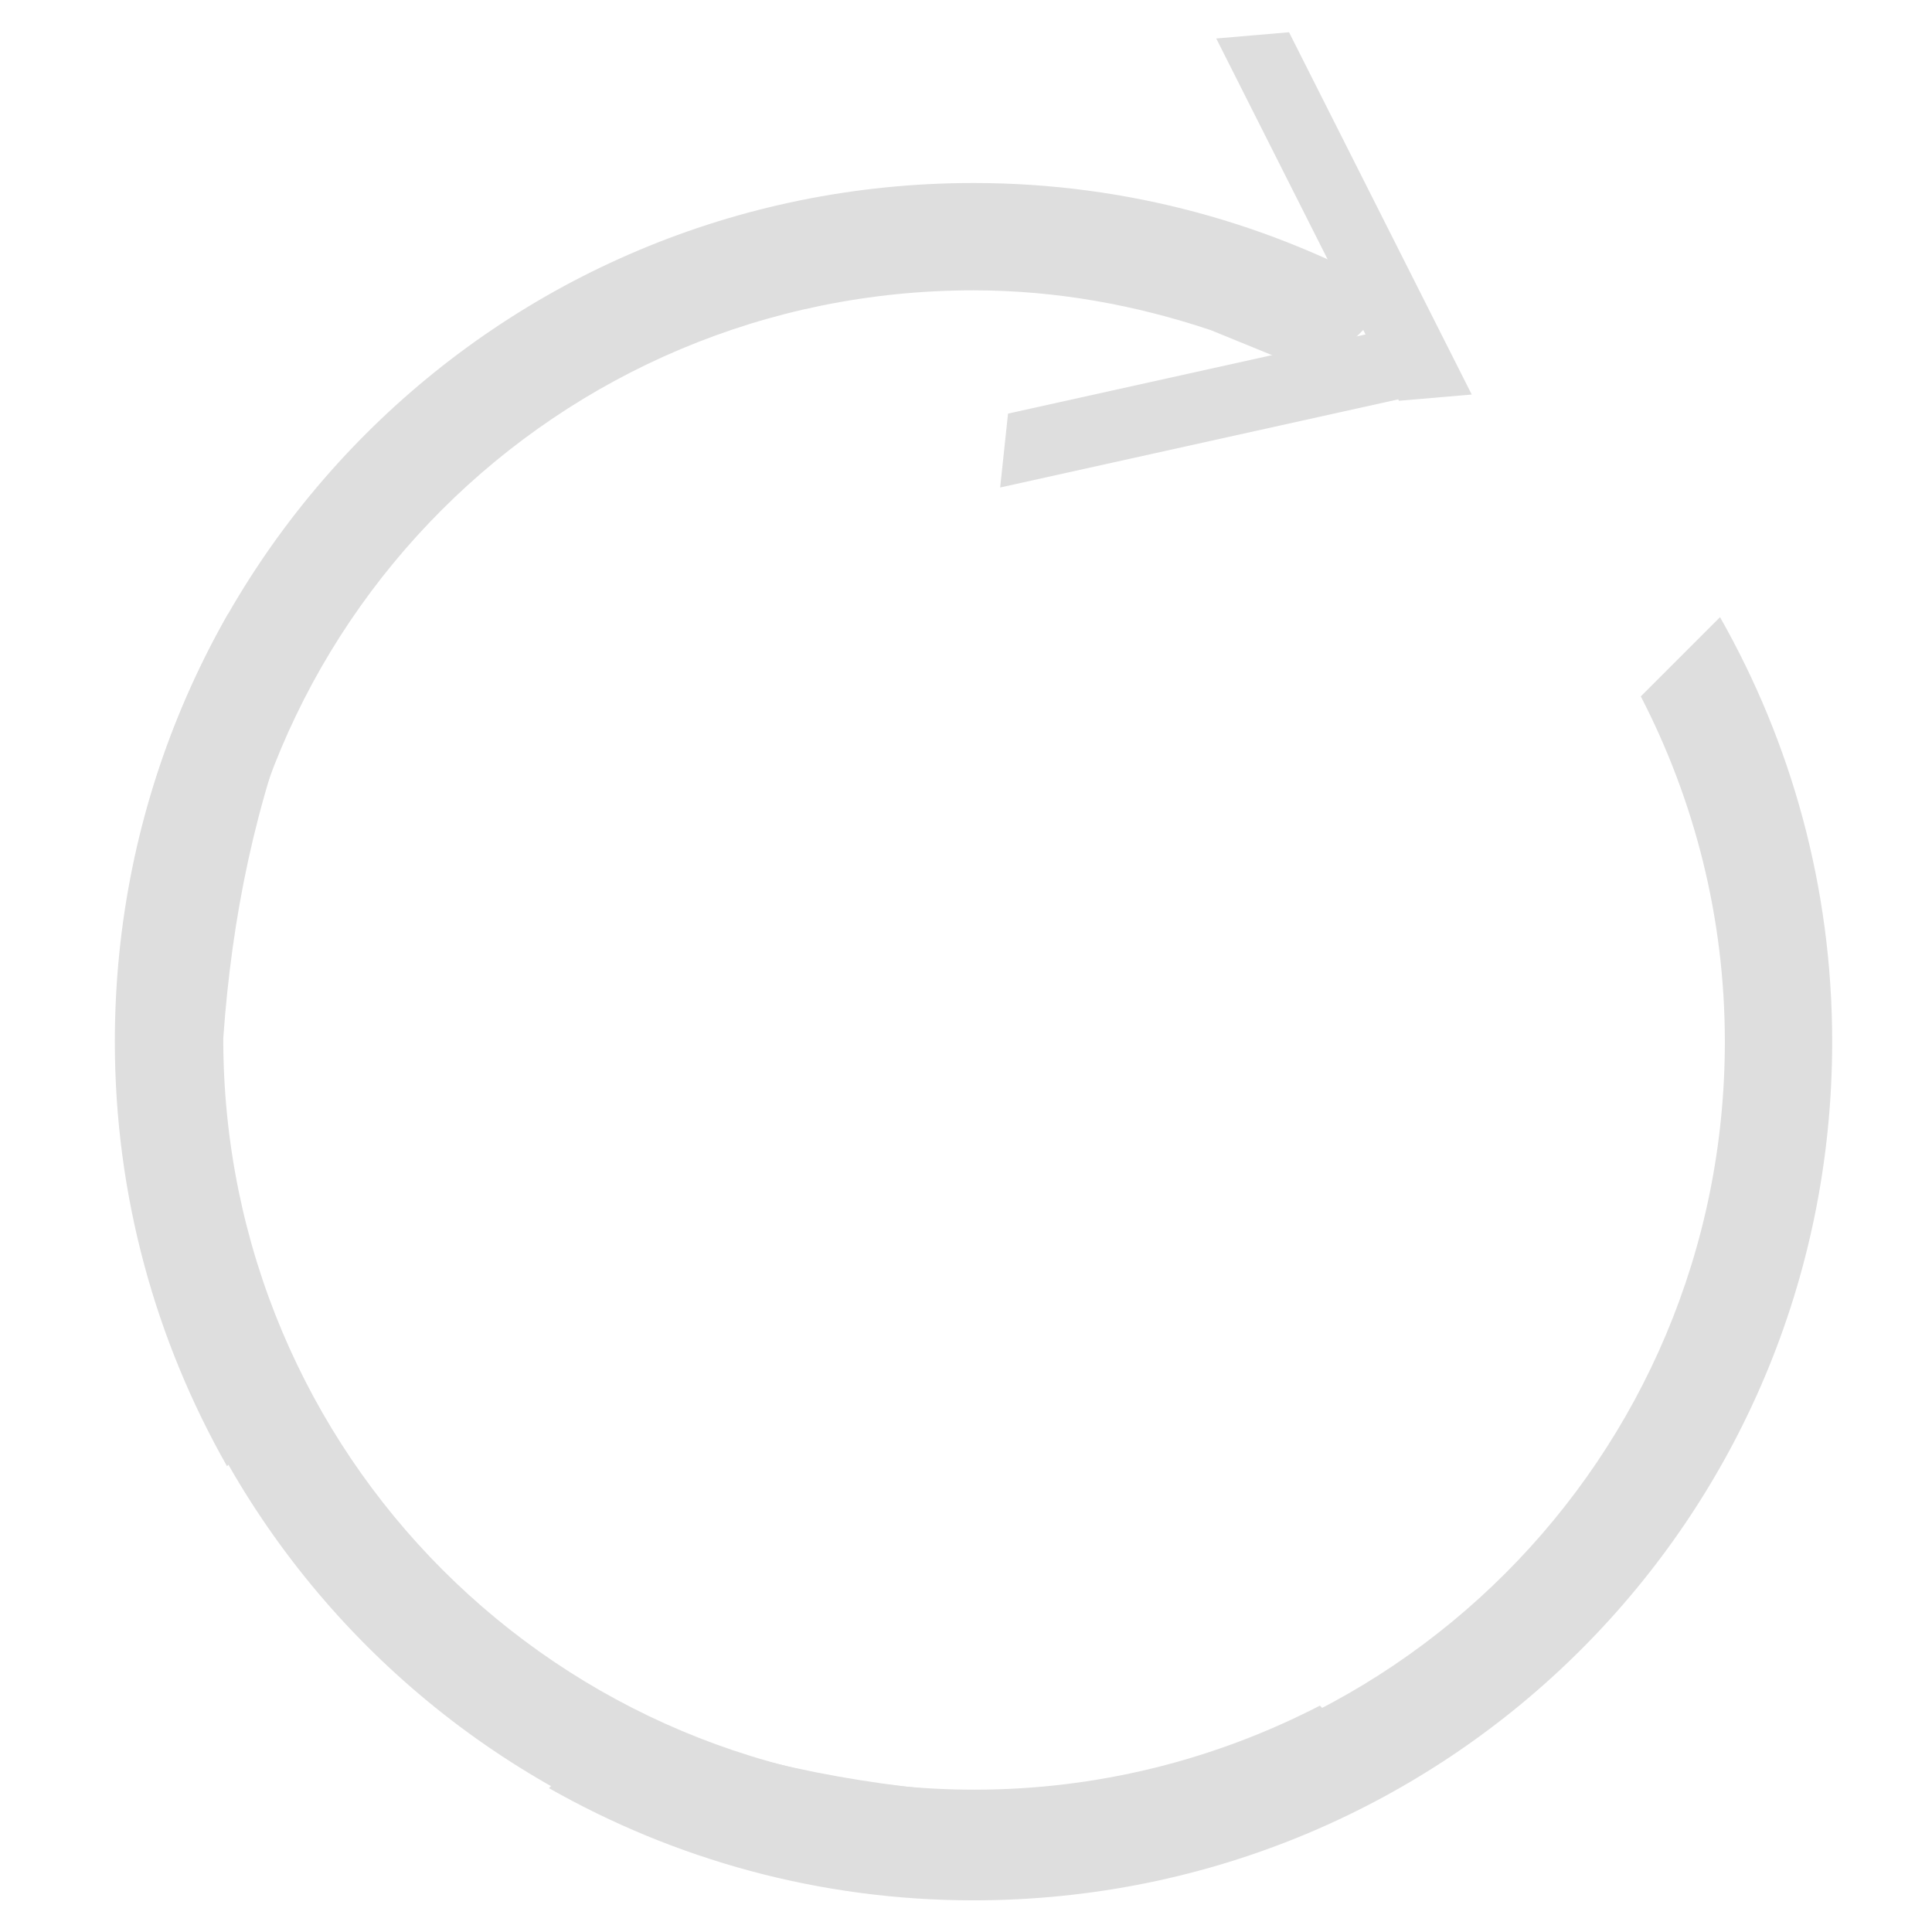 <?xml version="1.0" encoding="UTF-8" standalone="no"?>
<svg
   version="1.1"
   viewBox="0 0 18 18"
   id="svg1"
   sodipodi:docname="reload_all_tabs_symbolic.svg"
   width="18"
   height="18"
   inkscape:version="1.4.2 (ebf0e940d0, 2025-05-08)"
   xmlns:inkscape="http://www.inkscape.org/namespaces/inkscape"
   xmlns:sodipodi="http://sodipodi.sourceforge.net/DTD/sodipodi-0.dtd"
   xmlns="http://www.w3.org/2000/svg"
   xmlns:svg="http://www.w3.org/2000/svg">
  <sodipodi:namedview
     id="namedview1"
     pagecolor="#ffffff"
     bordercolor="#000000"
     borderopacity="0.25"
     inkscape:showpageshadow="2"
     inkscape:pageopacity="0.0"
     inkscape:pagecheckerboard="0"
     inkscape:deskcolor="#d1d1d1"
     inkscape:zoom="29.90466"
     inkscape:cx="1.8391782"
     inkscape:cy="7.4068724"
     inkscape:window-width="1908"
     inkscape:window-height="1022"
     inkscape:window-x="0"
     inkscape:window-y="0"
     inkscape:window-maximized="1"
     inkscape:current-layer="layer1" />
  <defs
     id="defs1">
    <style
       id="current-color-scheme"
       type="text/css">.ColorScheme-Text {
        color:#dedede;
      }</style>
  </defs>
  <path
     class="ColorScheme-Text"
     d="m 9.07,1.705 c 1.442,0 2.789,0.383 3.955,1.045 l -0.738,0.738 -0.002,-0.002 -1.004,-0.41 c -0.696,-0.233 -1.435,-0.371 -2.211,-0.371 -3.878,0 -7,3.122 -7,7 0,1.163 0.286,2.254 0.783,3.217 l -0.738,0.738 c -0.662,-1.166 -1.045,-2.513 -1.045,-3.955 0,-4.432 3.568,-8 8,-8 z m 6.955,4.045 c 0.662,1.166 1.045,2.513 1.045,3.955 0,4.432 -3.568,8 -8,8 -1.442,0 -2.789,-0.383 -3.955,-1.045 l 0.684,-0.684 -0.002,-0.002 c 1.057,0.431 2.14,0.651 3.273,0.731 3.878,0 7,-3.122 7,-7 0,-1.162 -0.286,-2.254 -0.783,-3.217 z"
     fill="currentColor"
     id="path1"
     sodipodi:nodetypes="cccccssccscccsscccsscc" />
  <g
     inkscape:groupmode="layer"
     id="layer1"
     inkscape:label="Layer 1">
    <path
       d="m 13.035,16.629 c -1.166,0.662 -2.513,1.045 -3.955,1.045 -4.432,0 -8,-3.568 -8,-8 0,-1.442 0.383,-2.789 1.045,-3.955 l 0.684,0.684 0.002,-0.002 c -0.431,1.057 -0.651,2.14 -0.731,3.273 0,3.878 3.122,7 7,7 1.162,0 2.254,-0.286 3.217,-0.783 z"
       style="color:#dedede;fill:currentColor;stroke-width:0;stroke-dasharray:none"
       id="path1-5" />
  </g>
  <g
     inkscape:groupmode="layer"
     id="layer2"
     inkscape:label="Layer 2"
     transform="matrix(0.339,0.06,-0.072,0.281,1.823,-0.002)">
    <rect
       x="-22.191"
       y="-36.247"
       width="2.405"
       height="11.835"
       fill="#dedede"
       stroke-linecap="round"
       stroke-linejoin="round"
       stroke-width="3.08"
       style="paint-order:stroke fill markers"
       id="rect1"
       transform="matrix(-0.121,-0.993,-0.891,0.454,0,0)" />
    <rect
       x="-16.977"
       y="-27.916"
       width="12.731"
       height="1.968"
       fill="#dedede"
       stroke-linecap="round"
       stroke-linejoin="round"
       stroke-width="2.89"
       style="paint-order:stroke fill markers"
       id="rect2"
       transform="matrix(-0.569,-0.822,-0.951,0.308,0,0)" />
  </g>
</svg>
